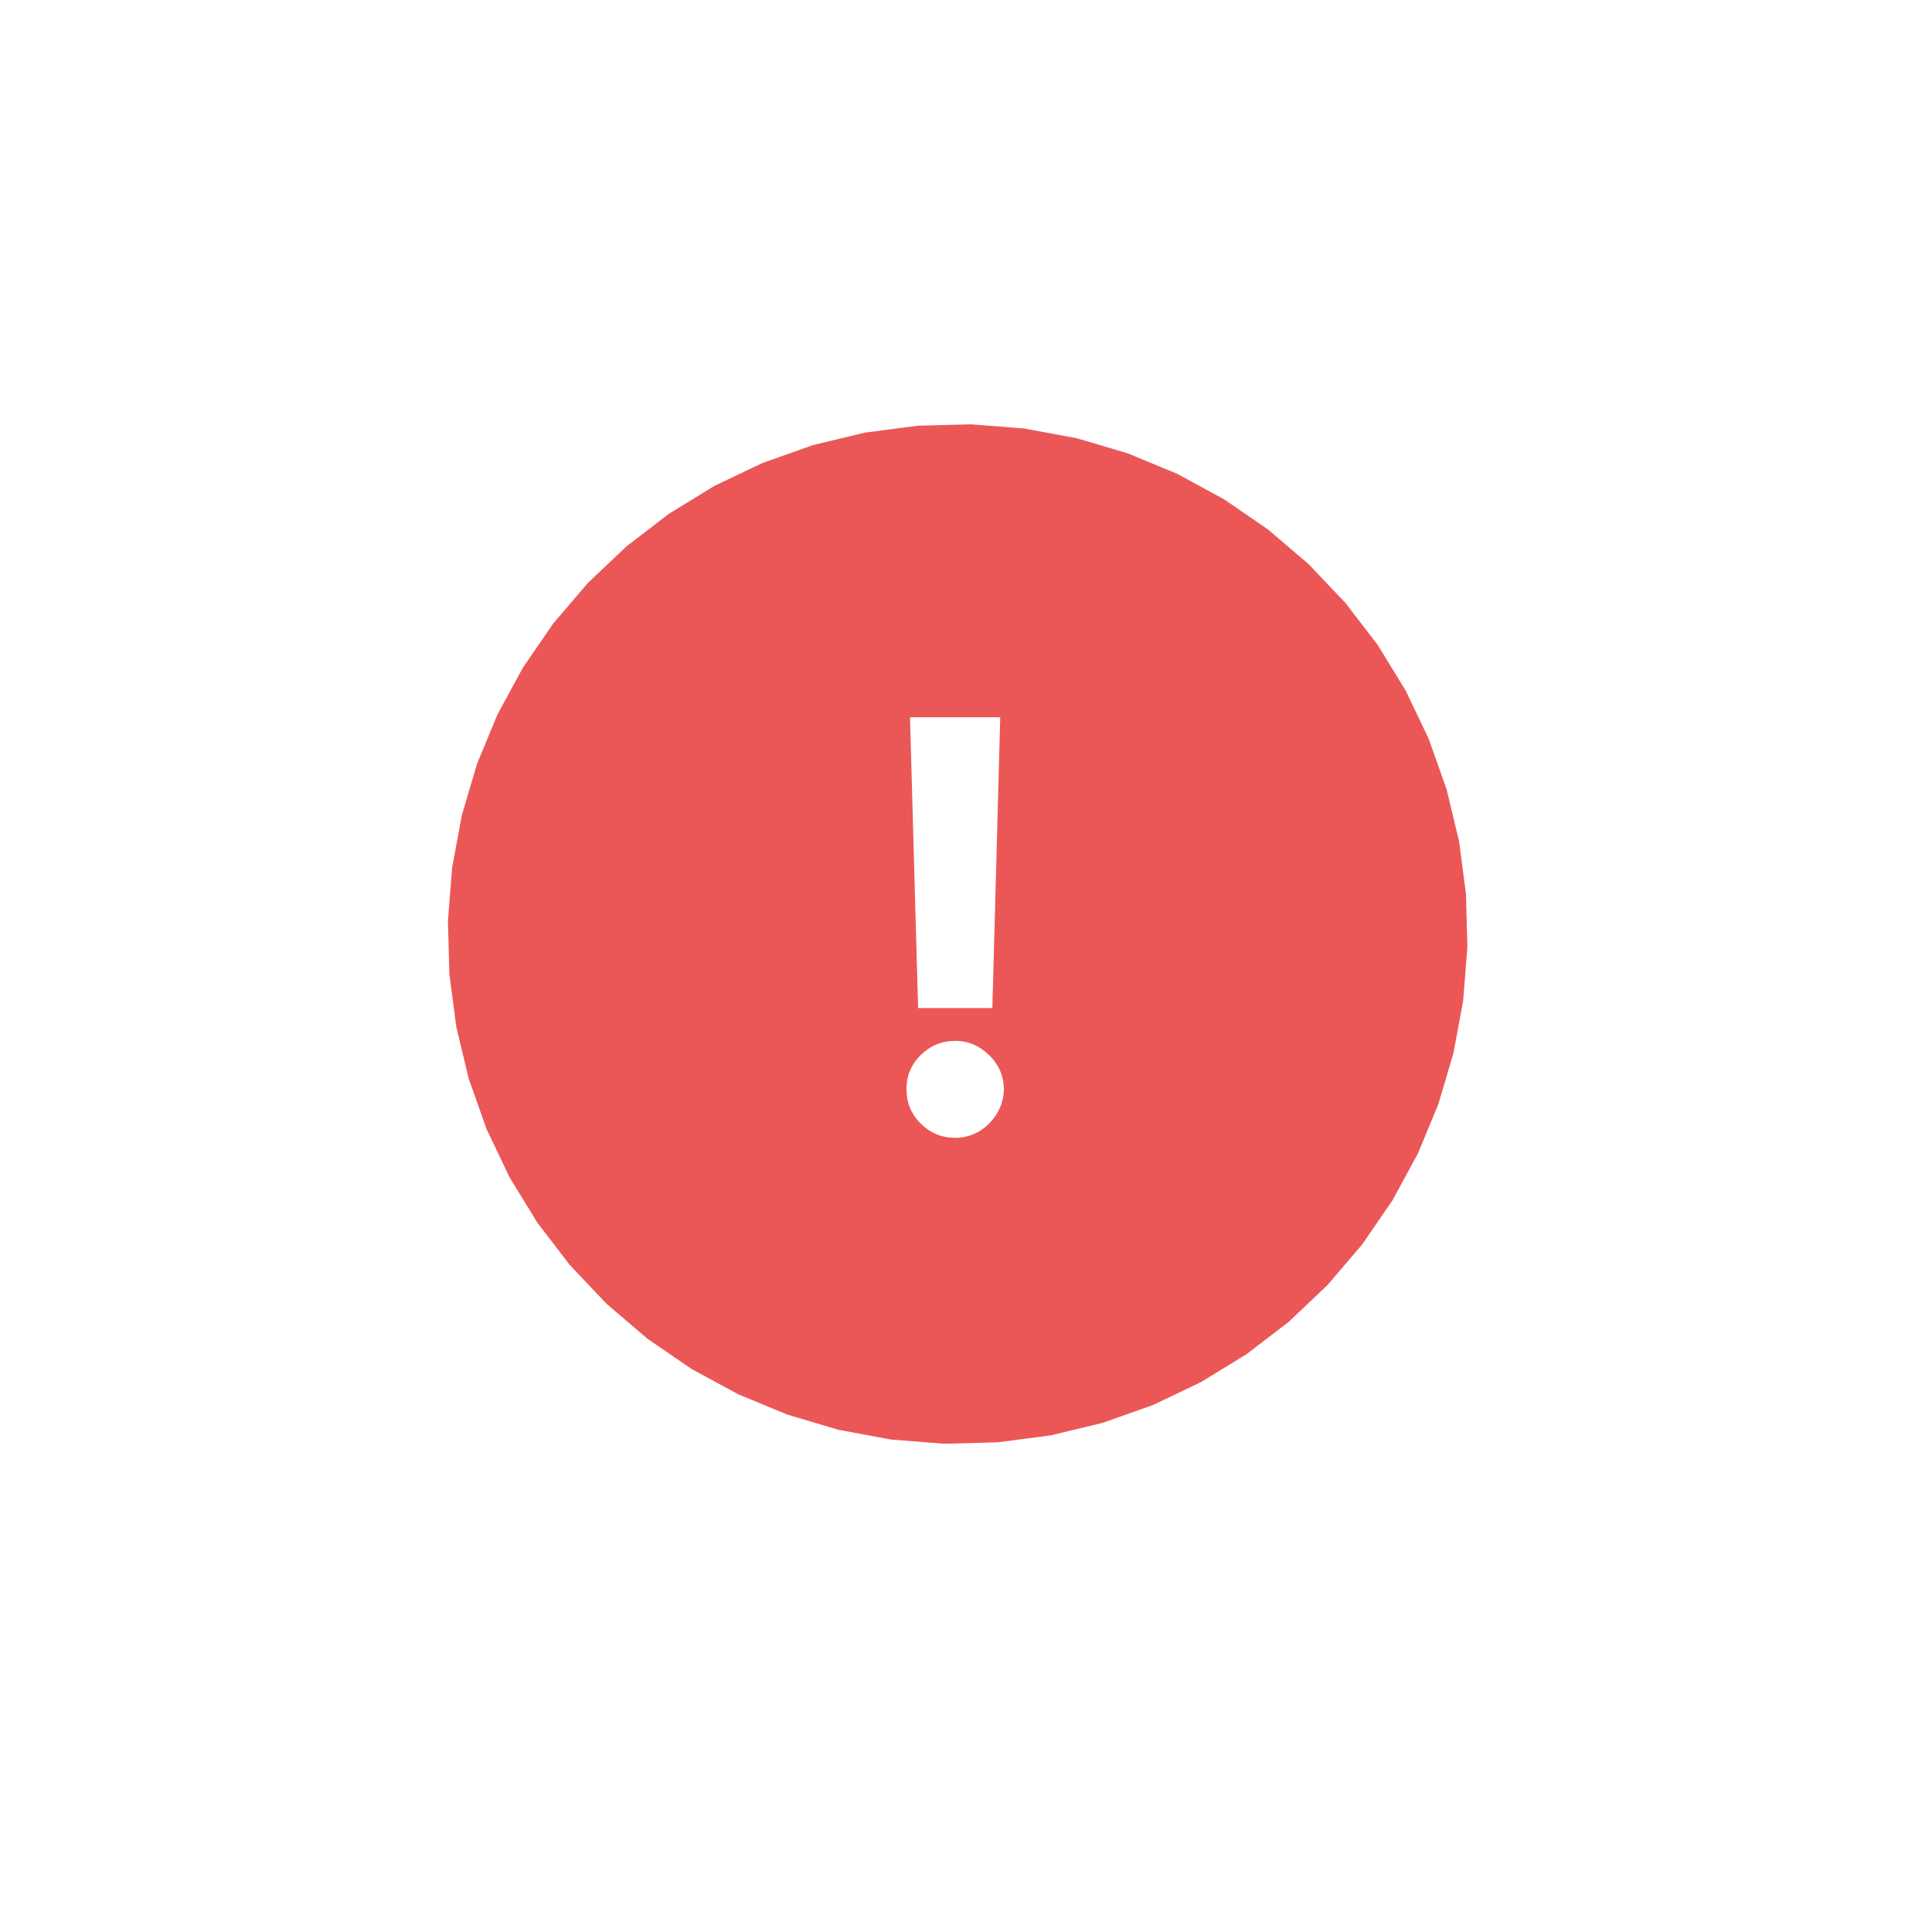<svg width="58" height="58" viewBox="0 0 58 58" fill="none" xmlns="http://www.w3.org/2000/svg">
<g filter="url(#filter0_d_2433_4617)">
<circle cx="28.75" cy="28.04" r="25" fill="white"/>
</g>
<path d="M21.885 15.396L23.244 14.748L24.664 14.245L26.128 13.893L27.621 13.697L29.127 13.658L30.628 13.776L32.109 14.05L33.553 14.478L34.944 15.054L36.267 15.773L37.509 16.626L38.654 17.604L39.69 18.696L40.607 19.891L41.394 21.175L42.042 22.534L42.545 23.954L42.897 25.418L43.093 26.911L43.133 28.417L43.014 29.918L42.74 31.399L42.312 32.843L41.736 34.234L41.017 35.558L40.164 36.799L39.186 37.944L38.094 38.981L36.899 39.897L35.615 40.684L34.256 41.333L32.836 41.835L31.372 42.187L29.879 42.383L28.373 42.423L26.872 42.305L25.391 42.03L23.947 41.602L22.556 41.026L21.233 40.308L19.991 39.455L18.846 38.477L17.81 37.384L16.893 36.189L16.106 34.905L15.458 33.546L14.955 32.127L14.603 30.662L14.407 29.169L14.367 27.663L14.486 26.162L14.76 24.681L15.188 23.238L15.764 21.846L16.483 20.523L17.335 19.282L18.314 18.136L19.406 17.1L20.601 16.183L21.885 15.396Z" fill="#EB5757" stroke="#EB5757" stroke-width="1.837"/>
<path d="M30.028 21.532L29.791 30.262H27.562L27.319 21.532H30.028ZM28.676 34.158C28.274 34.158 27.93 34.016 27.641 33.732C27.353 33.444 27.211 33.099 27.215 32.697C27.211 32.299 27.353 31.958 27.641 31.674C27.93 31.39 28.274 31.248 28.676 31.248C29.062 31.248 29.401 31.39 29.693 31.674C29.985 31.958 30.133 32.299 30.137 32.697C30.133 32.965 30.062 33.211 29.924 33.434C29.791 33.653 29.614 33.83 29.395 33.964C29.176 34.093 28.936 34.158 28.676 34.158Z" fill="white"/>
<defs>
<filter id="filter0_d_2433_4617" x="0" y="0.29" width="57.5" height="57.5" filterUnits="userSpaceOnUse" color-interpolation-filters="sRGB">
<feFlood flood-opacity="0" result="BackgroundImageFix"/>
<feColorMatrix in="SourceAlpha" type="matrix" values="0 0 0 0 0 0 0 0 0 0 0 0 0 0 0 0 0 0 127 0" result="hardAlpha"/>
<feOffset dy="1"/>
<feGaussianBlur stdDeviation="1.875"/>
<feComposite in2="hardAlpha" operator="out"/>
<feColorMatrix type="matrix" values="0 0 0 0 0.035 0 0 0 0 0.173 0 0 0 0 0.298 0 0 0 0.4 0"/>
<feBlend mode="normal" in2="BackgroundImageFix" result="effect1_dropShadow_2433_4617"/>
<feBlend mode="normal" in="SourceGraphic" in2="effect1_dropShadow_2433_4617" result="shape"/>
</filter>
</defs>
</svg>
